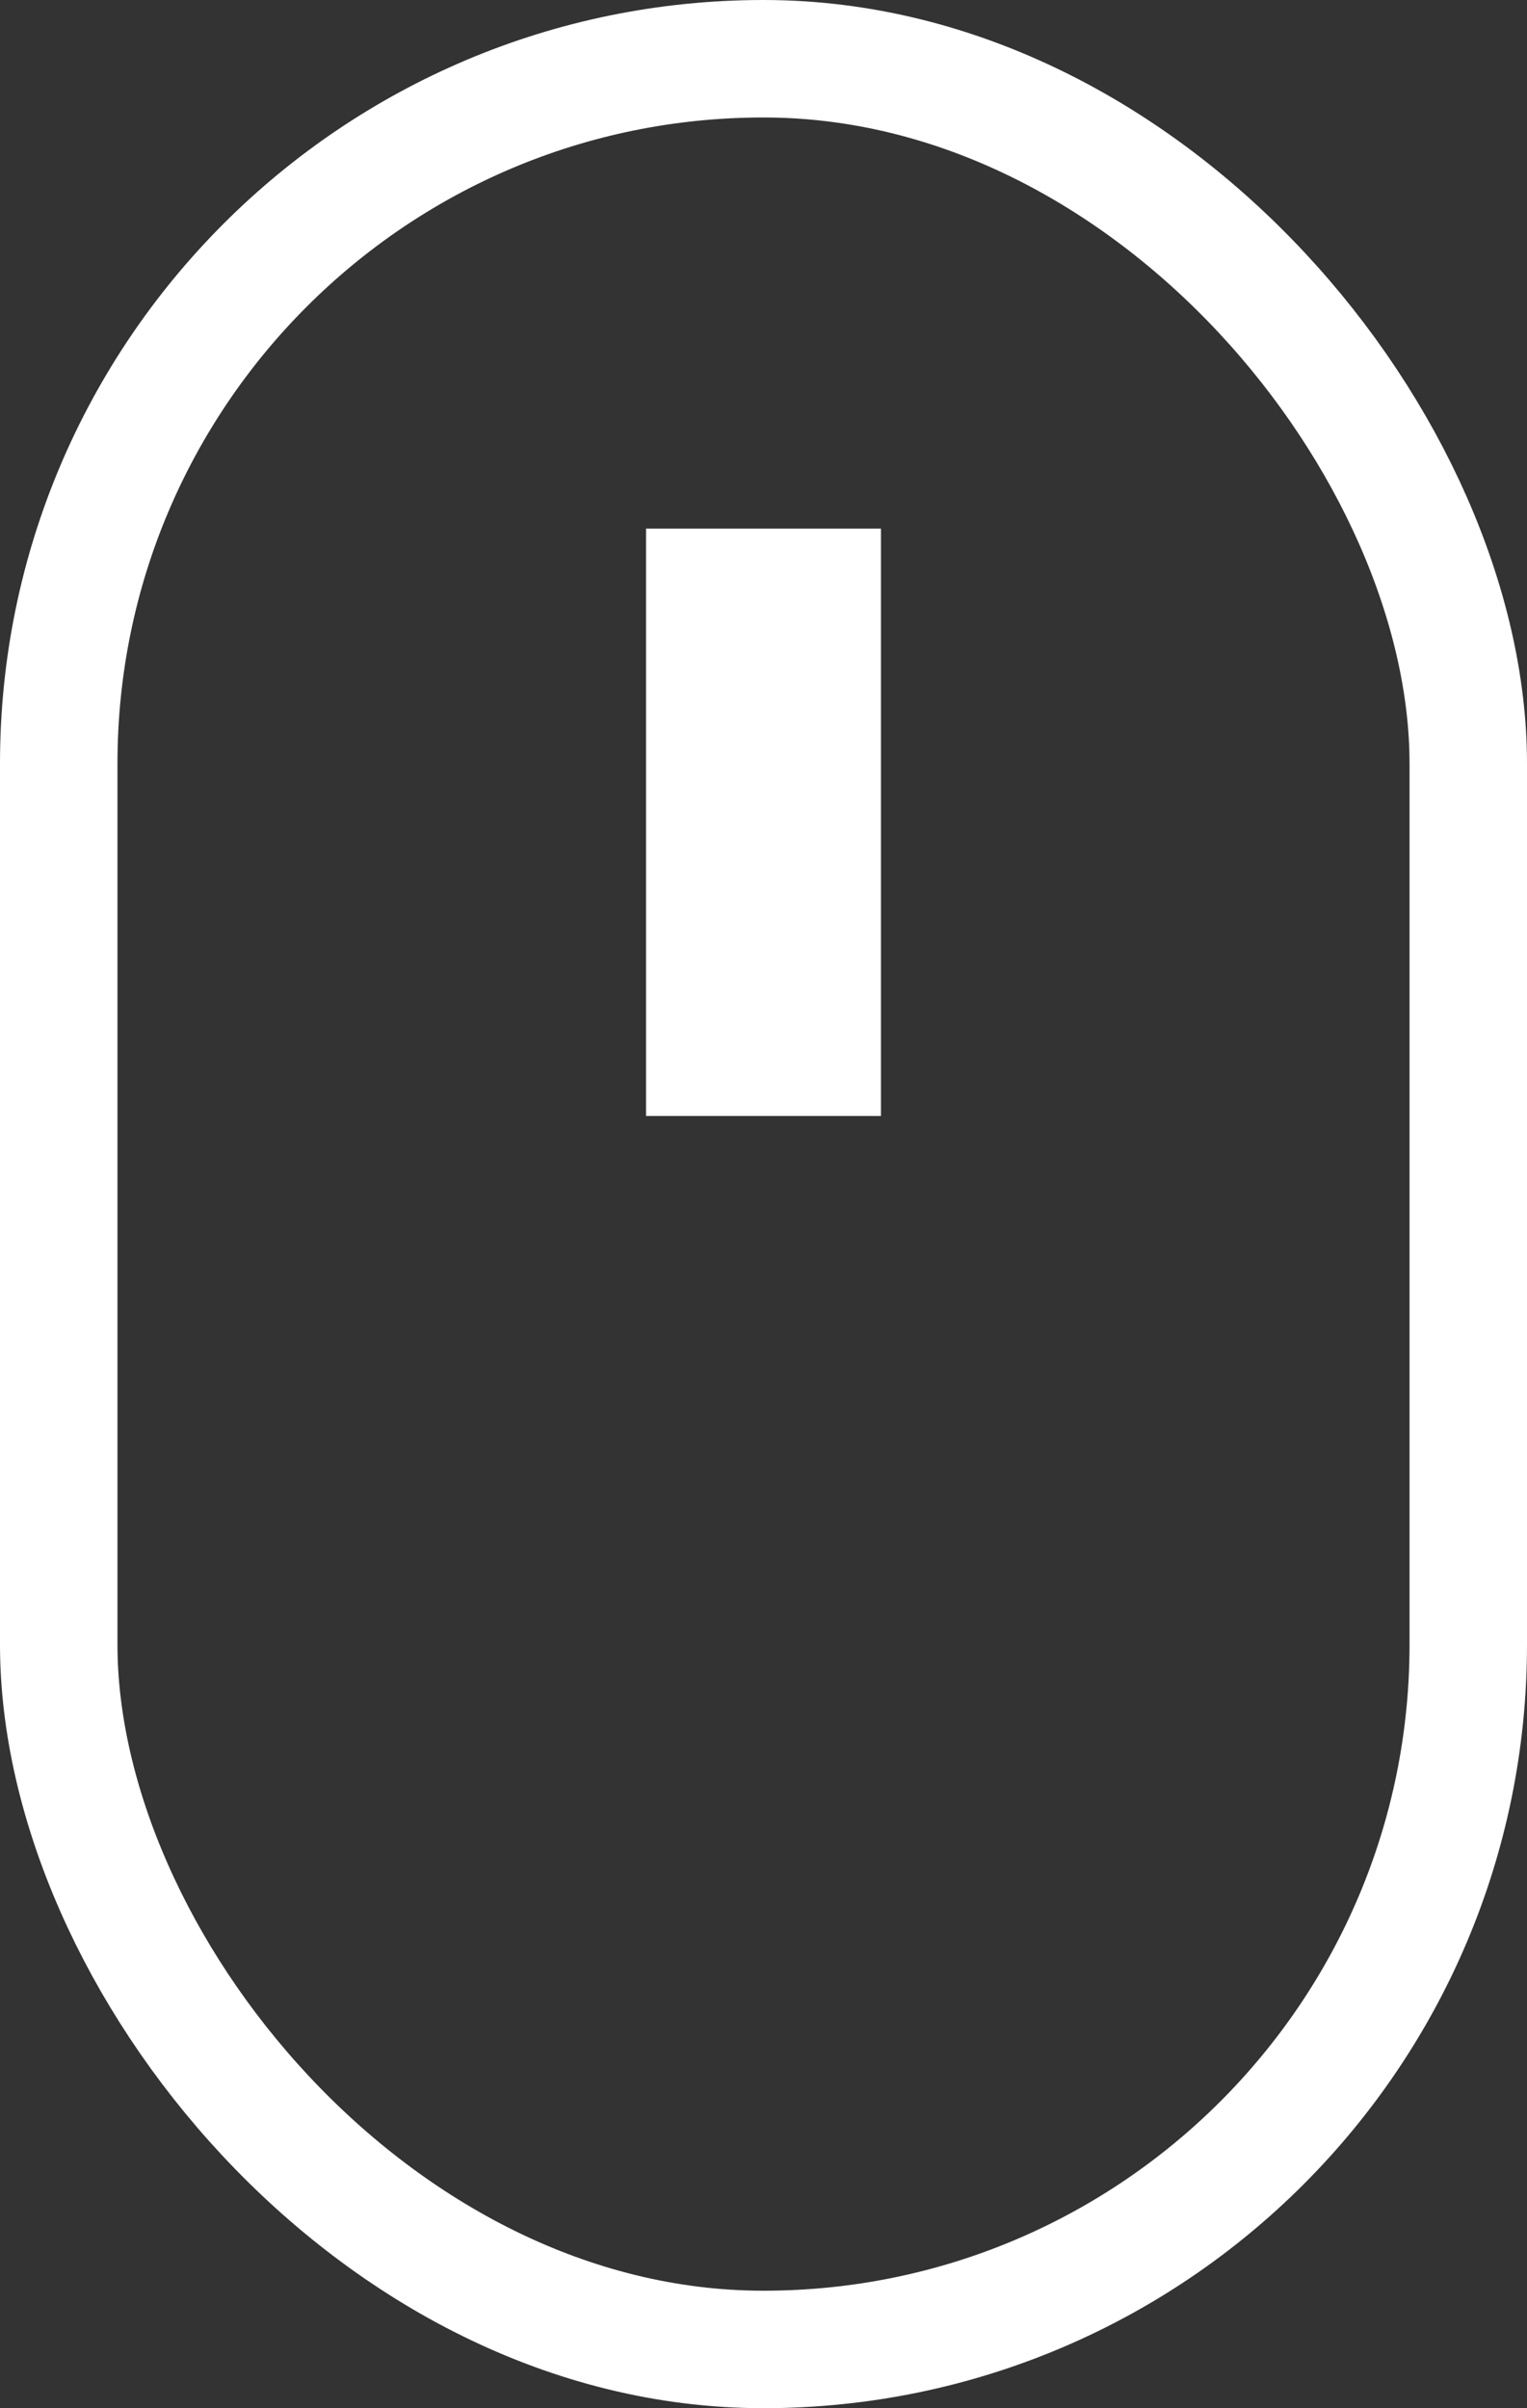 <svg id="Пролистывание" xmlns="http://www.w3.org/2000/svg" width="26" height="41" viewBox="0 0 26 41">
  <rect x="0" y="0" width="26" height="41" fill="#333333" stroke="none"/>
<defs>
    <style>
      .cls-1, .cls-2 {
        fill: none;
        stroke: #fff;
        stroke-width: 2px;
      }

      .cls-2 {
        fill-rule: evenodd;
      }
    </style>
  </defs>
  <rect id="Мышка_пролистывания" data-name="Мышка пролистывания" class="cls-1" x="1" y="1" width="24" height="39" rx="12" ry="12"/>
  <path id="Колесико_на_мышке" data-name="Колесико на мышке" class="cls-2" d="M3467,686h2v8h-2v-8Z" transform="translate(-3455 -676)"/>
</svg>
